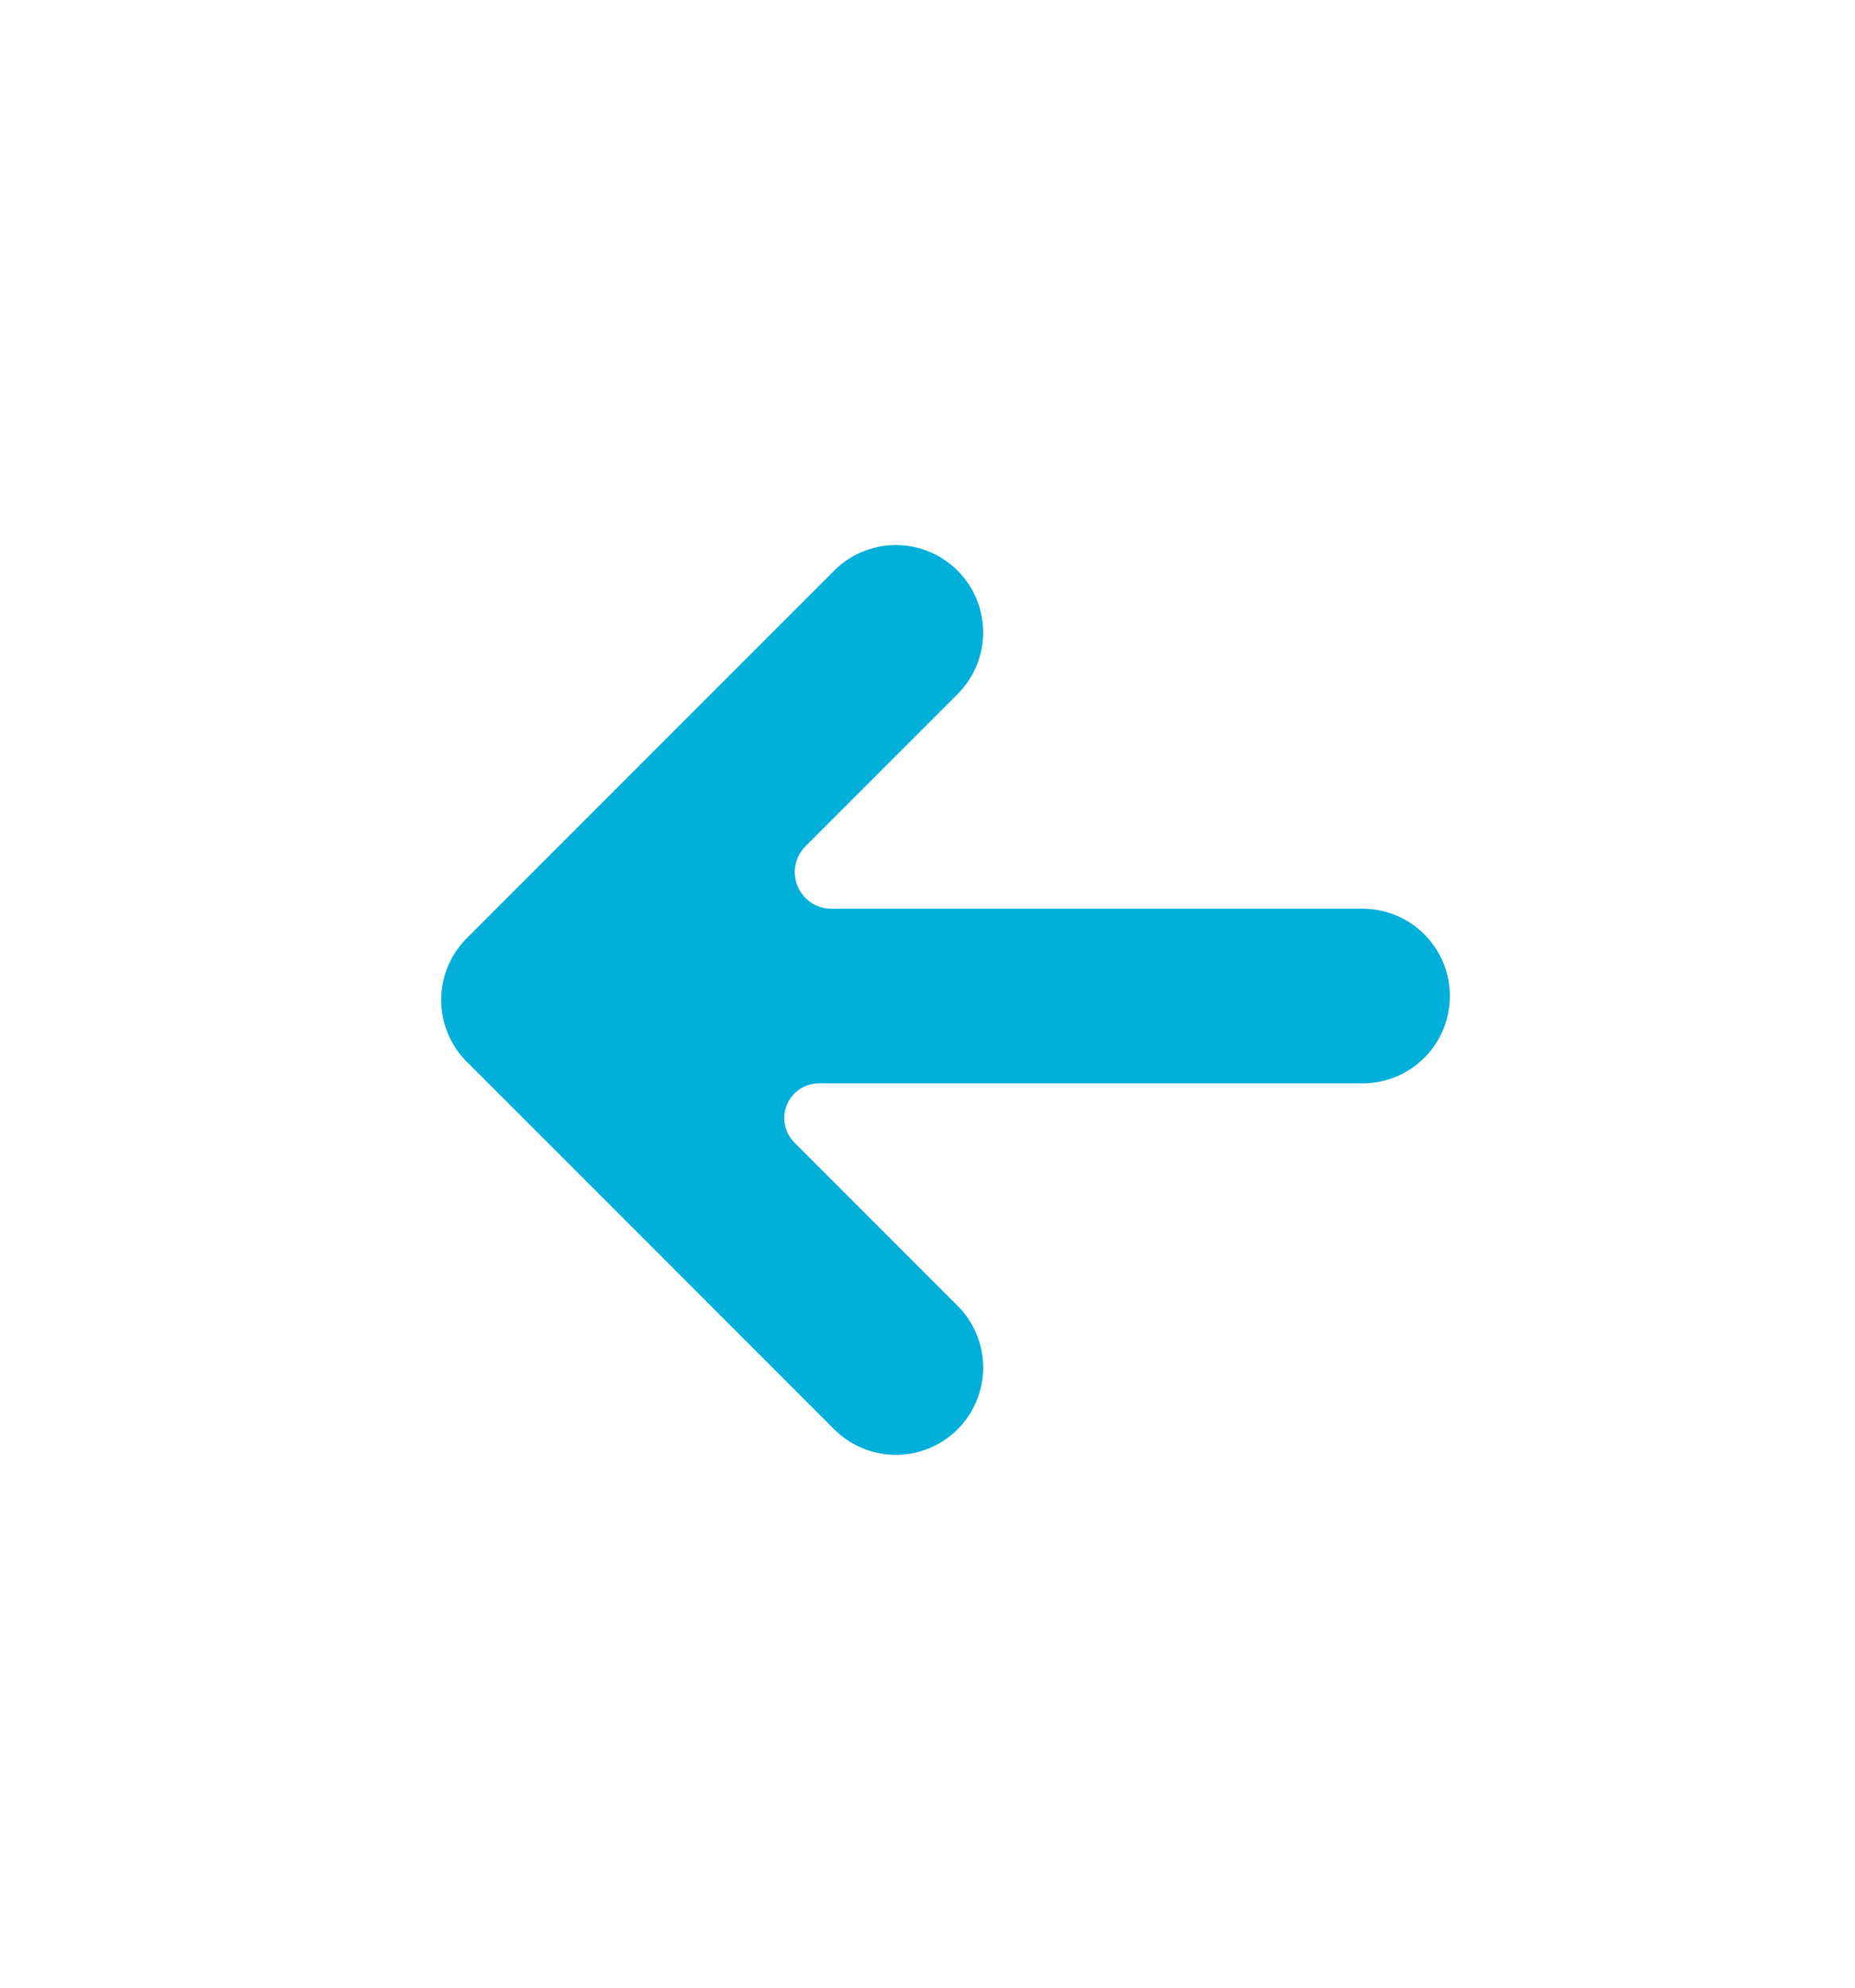 <svg xmlns="http://www.w3.org/2000/svg" viewBox="0 0 500.08 535.74">
<path style="fill:#00afda;" d="M367.34,244.87H224.15a9.87,9.87,0,0,1-7-16.84l41-41a23.51,23.51,0,0,0,0-33.26h0a23.52,23.52,0,0,0-33.27,0l-99.05,99.05a23.54,23.54,0,0,0,0,33.27l16.64,16.63h0l82.42,82.41a23.52,23.52,0,0,0,33.27,0h0a23.53,23.53,0,0,0,0-33.26l-44-44a9.34,9.34,0,0,1,6.61-15.94H367.34a23.53,23.53,0,0,0,23.52-23.53h0A23.52,23.52,0,0,0,367.34,244.87Z"/>
</svg>